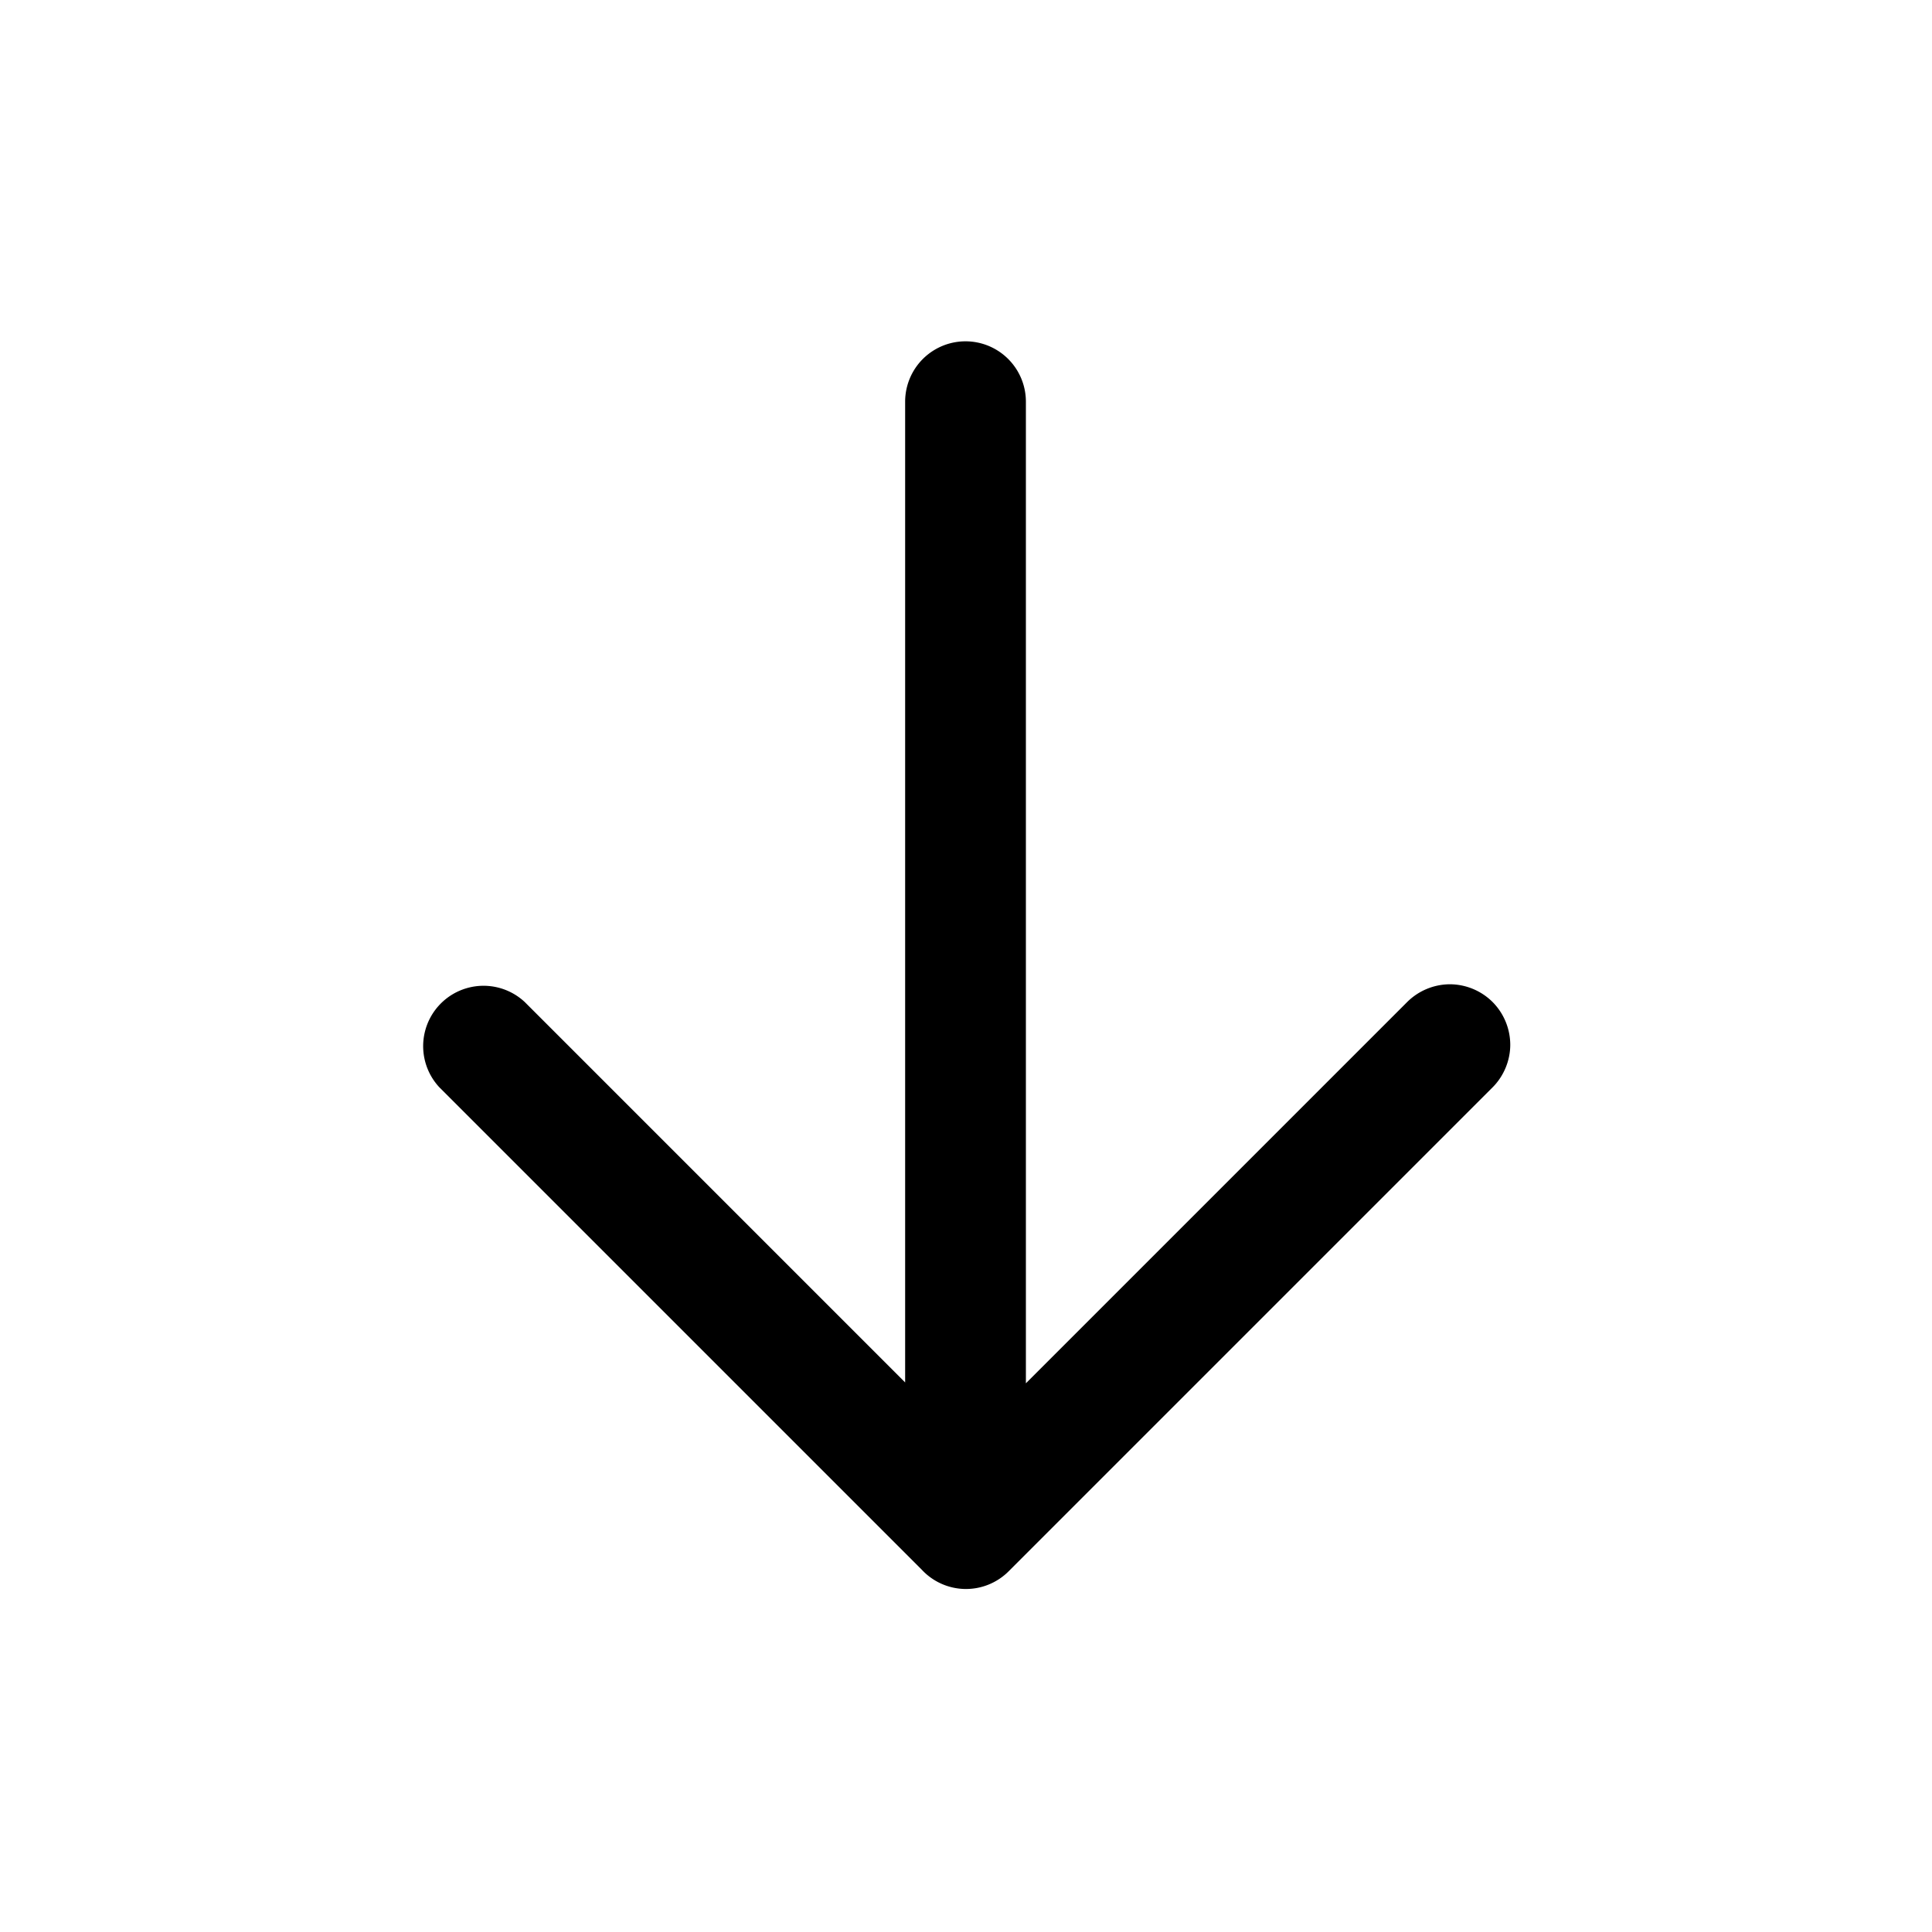 <svg xmlns="http://www.w3.org/2000/svg" viewBox="0 0 24 24"><path d="M11.244 4.989v12.184l-4.726-4.726a.75.75 0 00-1.06 1.06l5.994 5.994a.75.75 0 00.542.238H12a.75.75 0 00.53-.22l6.011-6.011c.14-.14.22-.334.22-.53a.757.757 0 00-.22-.531.756.756 0 00-.53-.22.757.757 0 00-.53.22l-4.737 4.737V4.99a.75.75 0 00-1.5 0z"/></svg>